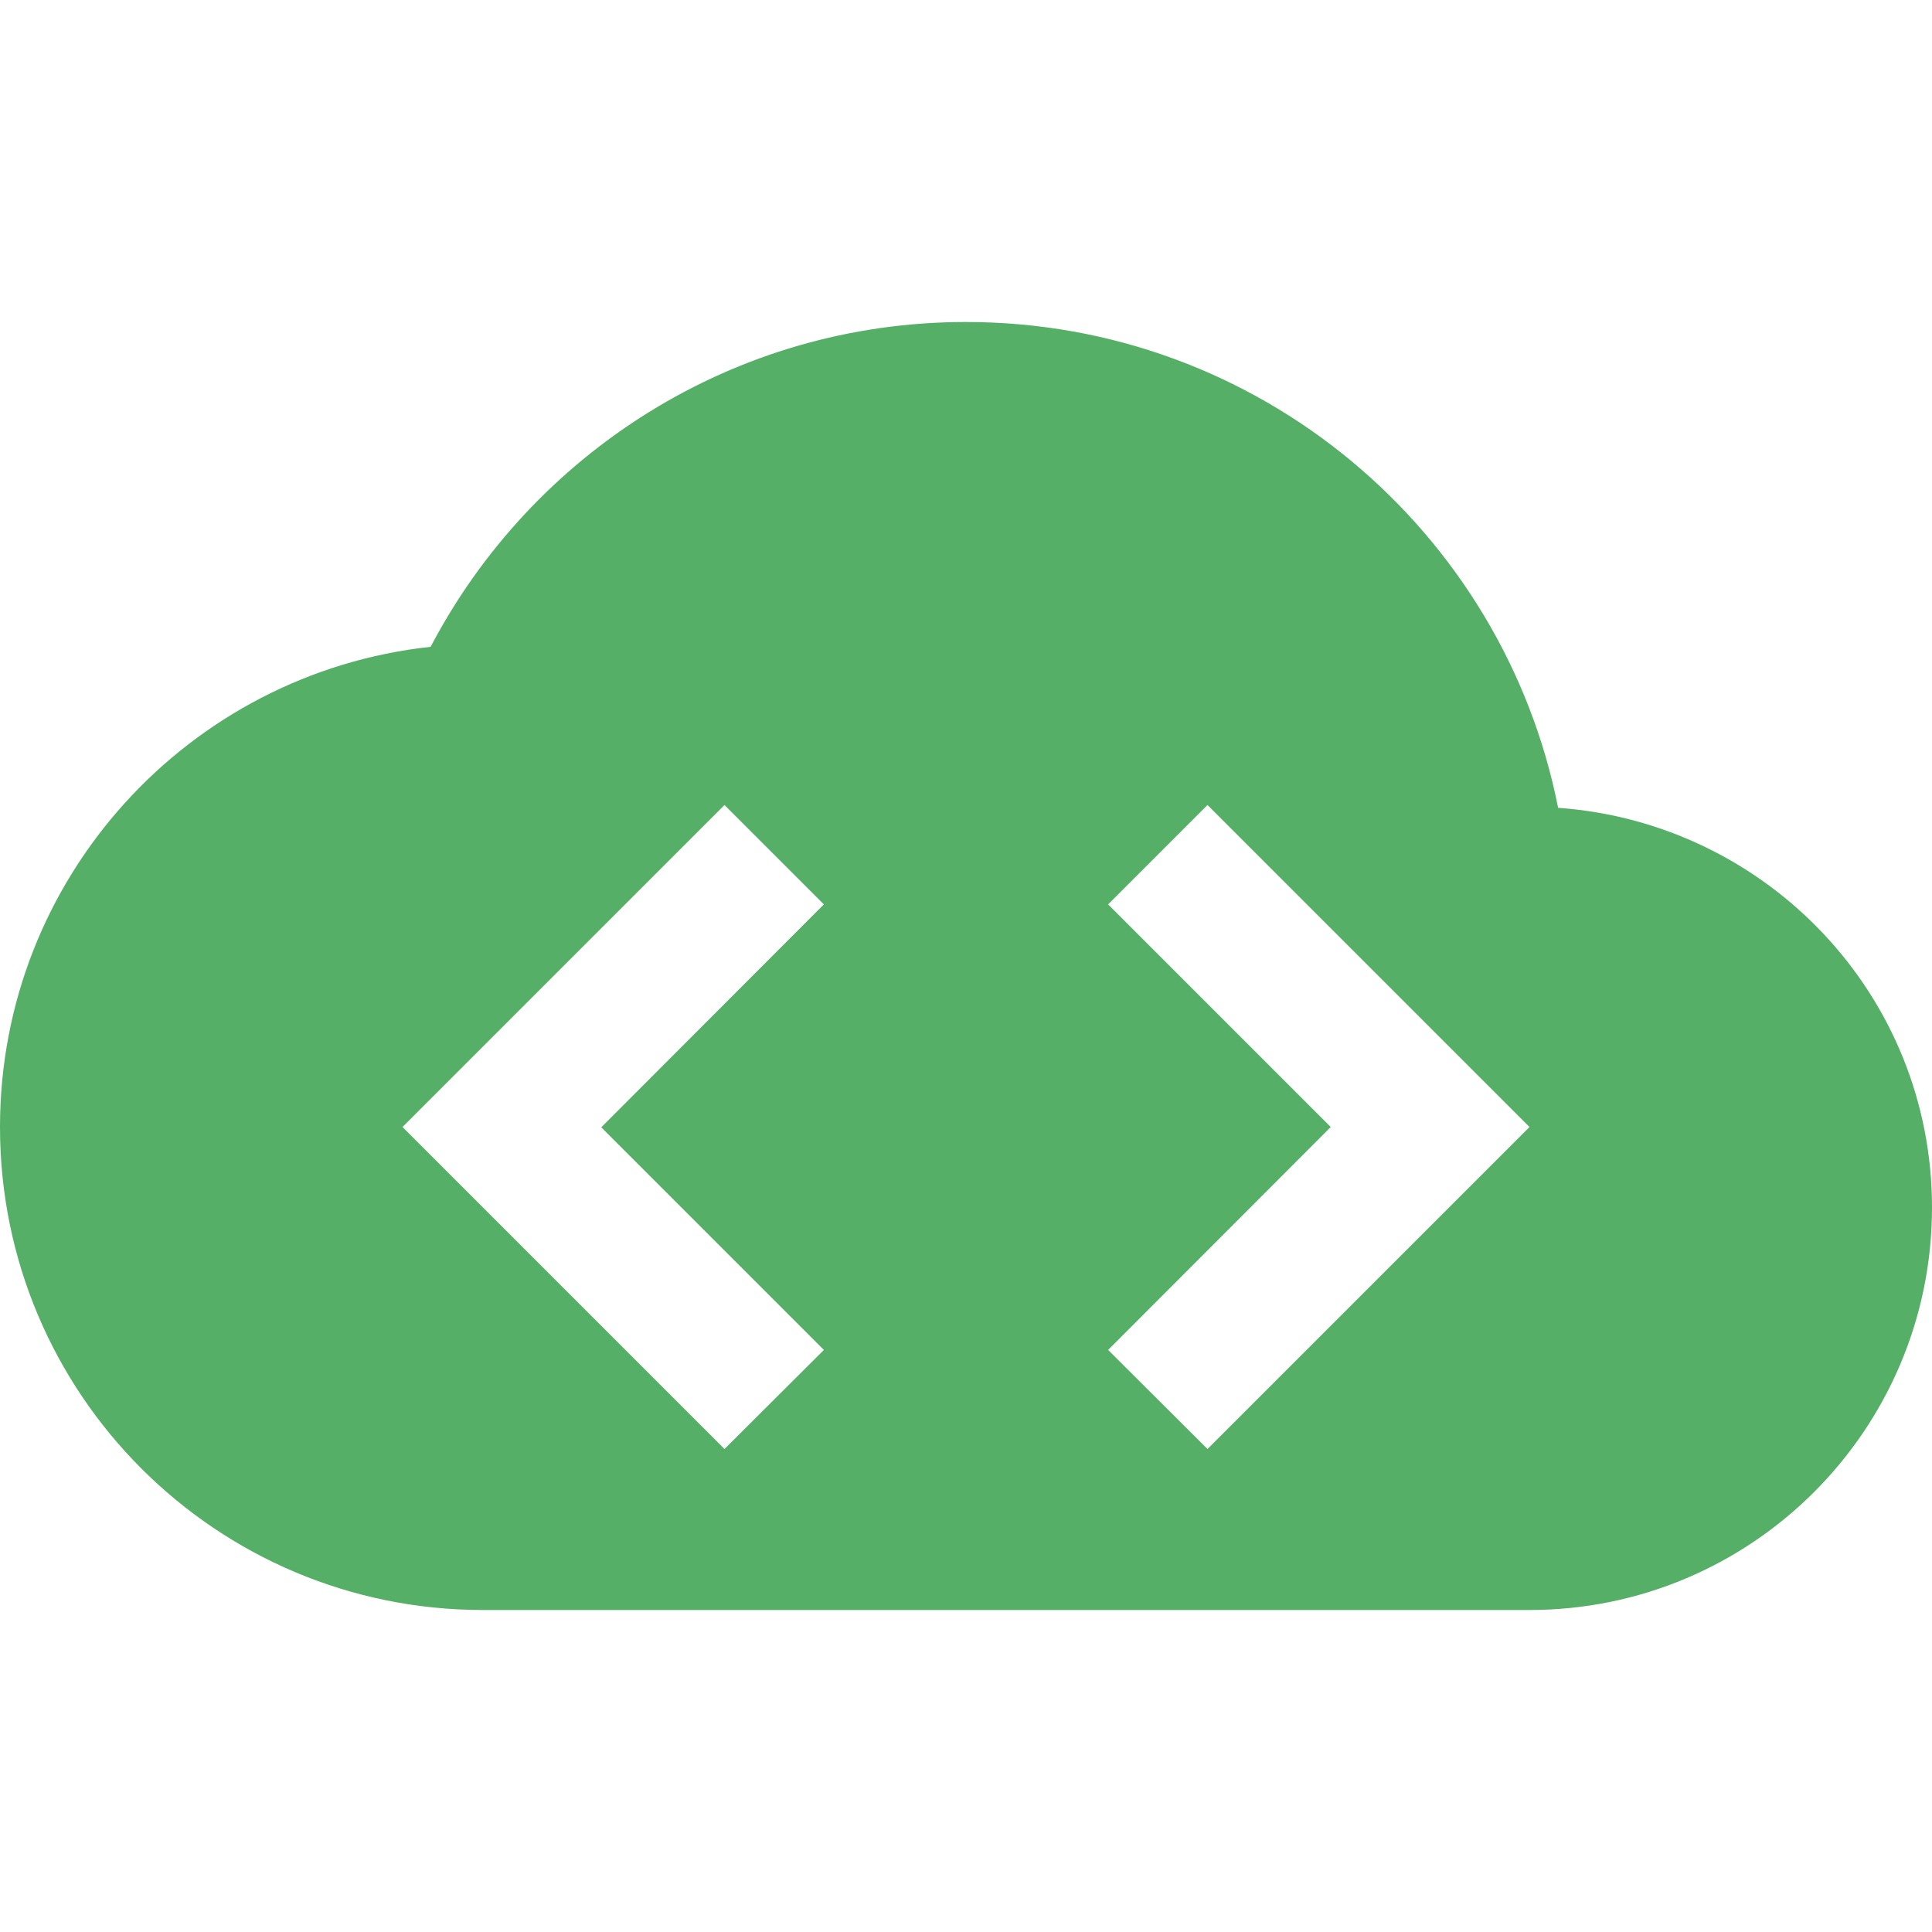 <svg fill="#55af66" viewBox="0 0 48 48" xmlns="http://www.w3.org/2000/svg"><path d="m24 8c-5.78 0-10.791 3.28-13.301 8.07-6.01.65-10.699 5.74-10.699 11.93 0 6.63 5.37 12 12 12h26c5.52 0 10-4.48 10-10 0-5.28-4.109-9.56-9.289-9.93-1.36-6.88-7.431-12.07-14.711-12.07m-6 12l2.469 2.469-5.531 5.539 5.531 5.531-2.469 2.461-8-8 8-8m12 0l8 8-8 8-2.469-2.461 5.531-5.539-5.531-5.531 2.469-2.469"/></svg>